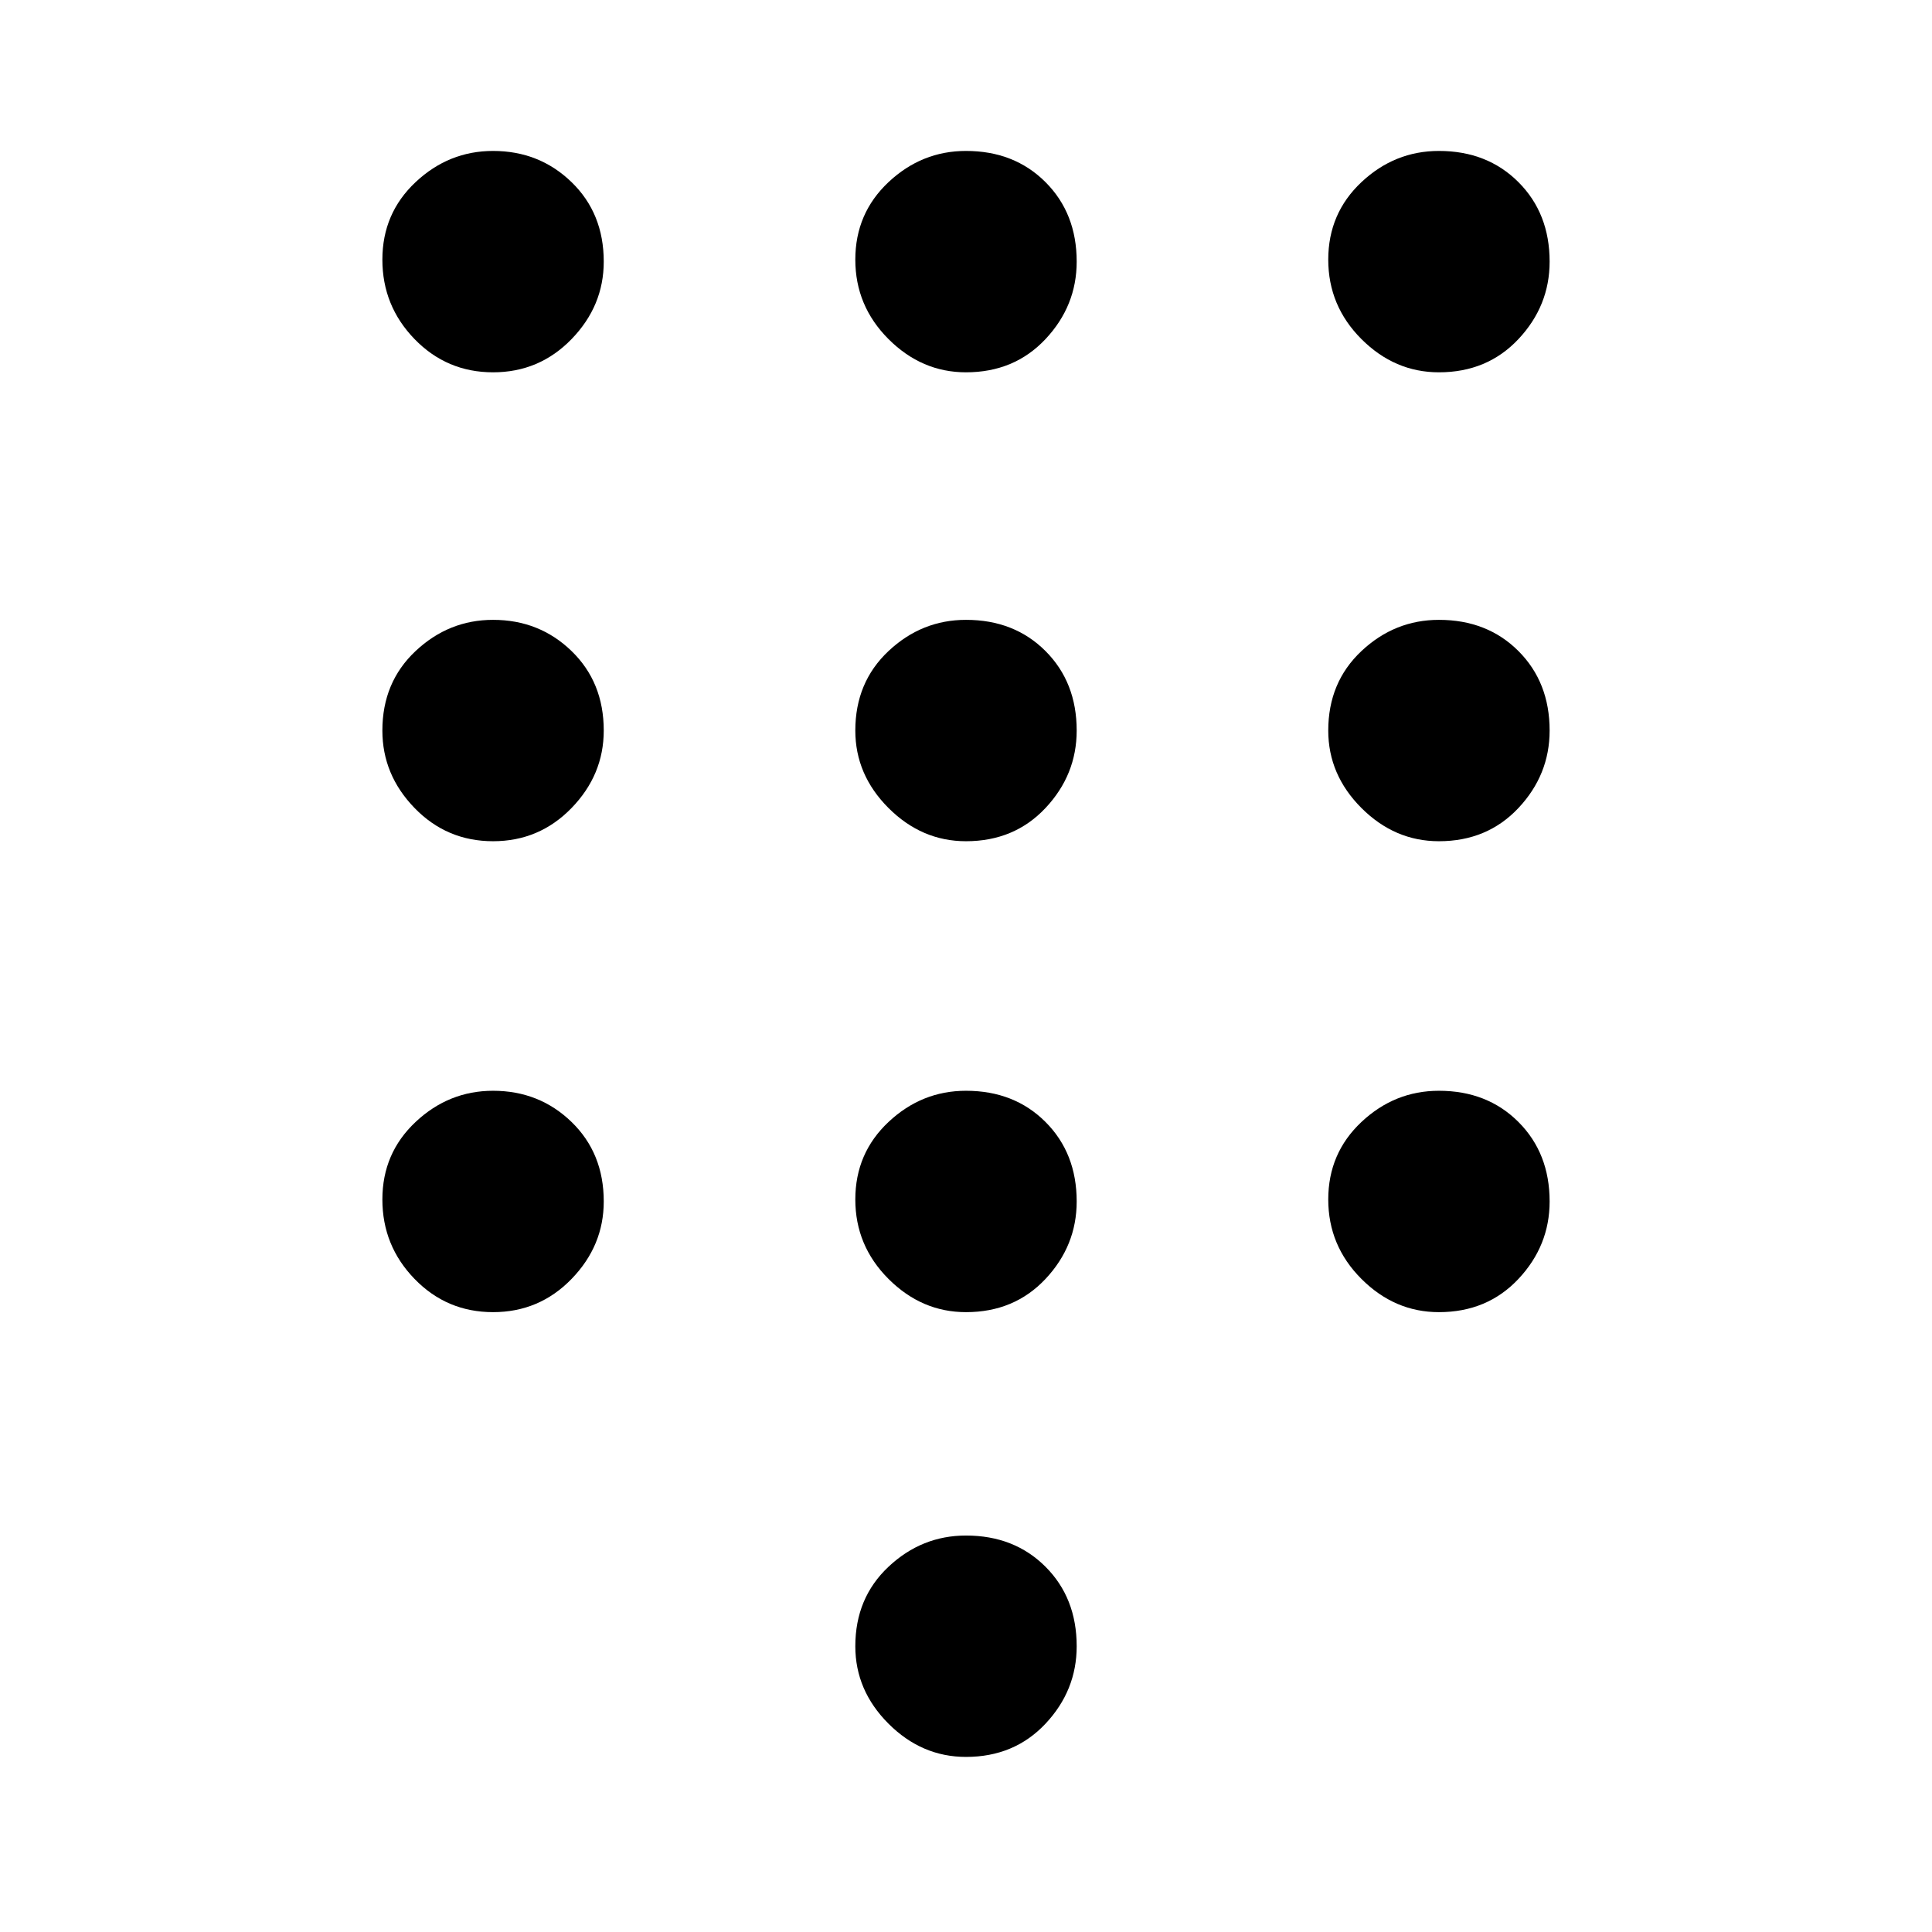 <svg xmlns="http://www.w3.org/2000/svg" height="48" width="48"><path d="M24 43.65q-1.1 0-1.925-.825T21.25 40.9q0-1.2.825-1.975.825-.775 1.925-.775 1.2 0 1.975.775.775.775.775 1.975 0 1.1-.775 1.925T24 43.65ZM12.25 9.25q-1.15 0-1.95-.825T9.5 6.45q0-1.15.825-1.925.825-.775 1.925-.775 1.15 0 1.95.775T15 6.5q0 1.1-.8 1.925t-1.95.825Zm0 11.65q-1.15 0-1.95-.825t-.8-1.925q0-1.2.825-1.975.825-.775 1.925-.775 1.15 0 1.95.775t.8 1.975q0 1.1-.8 1.925t-1.95.825Zm0 11.7q-1.15 0-1.95-.825T9.5 29.8q0-1.15.825-1.925.825-.775 1.925-.775 1.15 0 1.95.775t.8 1.975q0 1.1-.8 1.925t-1.95.825Zm23.5-23.35q-1.1 0-1.925-.825T33 6.45q0-1.15.825-1.925.825-.775 1.925-.775 1.2 0 1.975.775.775.775.775 1.975 0 1.1-.775 1.925t-1.975.825ZM24 32.6q-1.1 0-1.925-.825T21.25 29.8q0-1.15.825-1.925Q22.9 27.1 24 27.1q1.2 0 1.975.775.775.775.775 1.975 0 1.1-.775 1.925T24 32.6Zm11.75 0q-1.1 0-1.925-.825T33 29.8q0-1.15.825-1.925.825-.775 1.925-.775 1.2 0 1.975.775.775.775.775 1.975 0 1.1-.775 1.925t-1.975.825Zm0-11.7q-1.1 0-1.925-.825T33 18.15q0-1.2.825-1.975.825-.775 1.925-.775 1.2 0 1.975.775.775.775.775 1.975 0 1.1-.775 1.925t-1.975.825ZM24 20.9q-1.1 0-1.925-.825t-.825-1.925q0-1.2.825-1.975Q22.9 15.4 24 15.4q1.2 0 1.975.775.775.775.775 1.975 0 1.1-.775 1.925T24 20.9Zm0-11.65q-1.1 0-1.925-.825T21.25 6.45q0-1.15.825-1.925Q22.9 3.75 24 3.75q1.2 0 1.975.775.775.775.775 1.975 0 1.1-.775 1.925T24 9.25Z"/></svg>